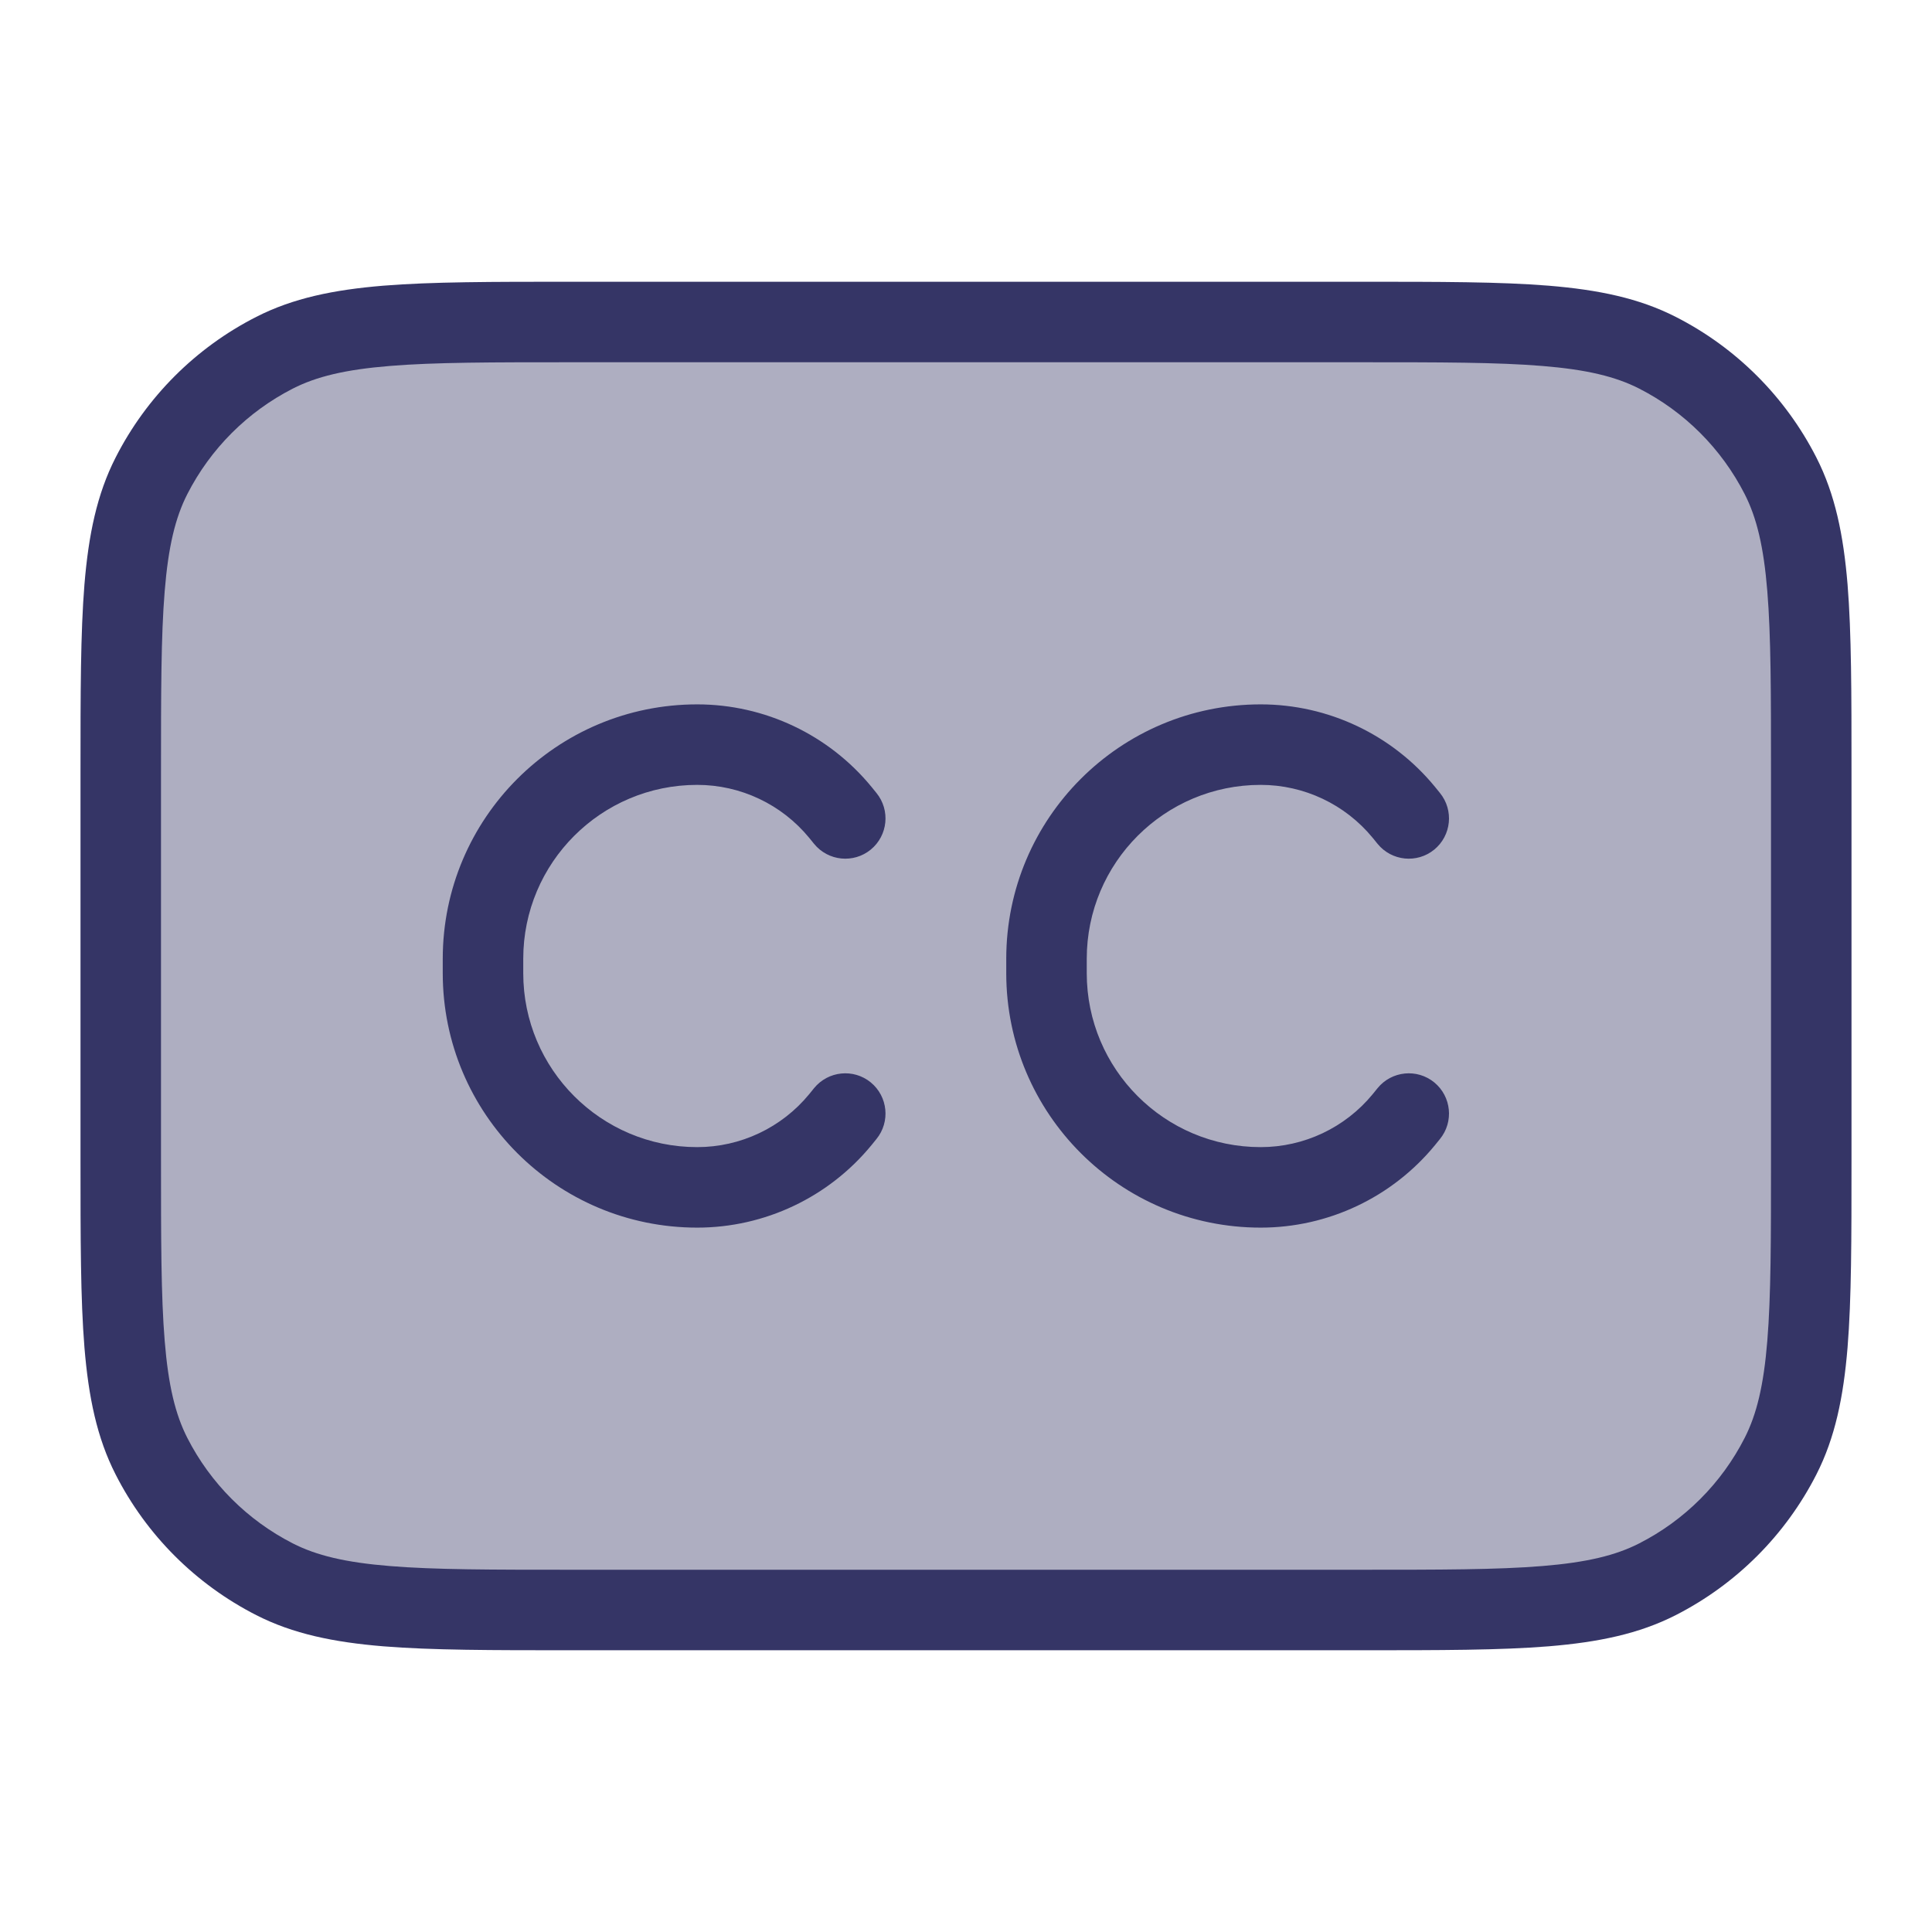 <svg width="24" height="24" viewBox="0 0 24 24" fill="none" xmlns="http://www.w3.org/2000/svg">
<path opacity="0.4" d="M22.5 14.4V9.6C22.5 7.64 22.5 6.66 22.119 5.911C21.783 5.252 21.247 4.717 20.589 4.381C19.84 4 18.86 4 16.9 4H7.1C5.14 4 4.16 4 3.411 4.381C2.752 4.717 2.217 5.252 1.881 5.911C1.5 6.66 1.5 7.64 1.5 9.6V14.4C1.5 16.36 1.5 17.34 1.881 18.089C2.217 18.747 2.752 19.283 3.411 19.619C4.16 20 5.14 20 7.1 20H16.9C18.86 20 19.84 20 20.589 19.619C21.247 19.283 21.783 18.747 22.119 18.089C22.5 17.34 22.5 16.36 22.5 14.4Z" fill="#353566"/>
<path d="M8.661 9.75C7.468 9.75 6.5 10.717 6.5 11.911V12.089C6.5 13.283 7.468 14.25 8.661 14.25C9.2 14.25 9.711 14.008 10.053 13.591L10.113 13.517C10.288 13.303 10.603 13.271 10.817 13.446C11.03 13.621 11.062 13.936 10.887 14.15L10.827 14.224C10.295 14.873 9.5 15.25 8.661 15.25C6.915 15.25 5.5 13.835 5.5 12.089V11.911C5.5 10.165 6.915 8.75 8.661 8.75C9.5 8.75 10.295 9.127 10.827 9.776L10.887 9.85C11.062 10.064 11.03 10.379 10.817 10.554C10.603 10.729 10.288 10.697 10.113 10.483L10.053 10.409C9.711 9.992 9.2 9.75 8.661 9.75Z" fill="#353566"/>
<path d="M13.5 11.911C13.5 10.717 14.467 9.75 15.661 9.75C16.2 9.75 16.711 9.992 17.053 10.409L17.113 10.483C17.288 10.697 17.603 10.729 17.817 10.554C18.03 10.379 18.062 10.064 17.887 9.85L17.827 9.776C17.295 9.127 16.5 8.75 15.661 8.75C13.915 8.75 12.5 10.165 12.5 11.911V12.089C12.5 13.835 13.915 15.25 15.661 15.25C16.5 15.25 17.295 14.873 17.827 14.224L17.887 14.15C18.062 13.936 18.03 13.621 17.817 13.446C17.603 13.271 17.288 13.303 17.113 13.517L17.053 13.591C16.711 14.008 16.2 14.25 15.661 14.25C14.467 14.25 13.5 13.283 13.5 12.089V11.911Z" fill="#353566"/>
<path fill-rule="evenodd" clip-rule="evenodd" d="M7.078 3.5H16.922C17.884 3.5 18.636 3.5 19.239 3.549C19.854 3.6 20.359 3.703 20.816 3.936C21.569 4.319 22.18 4.931 22.564 5.684C22.797 6.141 22.9 6.646 22.951 7.26C23 7.865 23 8.617 23 9.578V14.422C23 15.383 23 16.136 22.951 16.739C22.9 17.354 22.797 17.859 22.564 18.316C22.18 19.069 21.569 19.68 20.816 20.064C20.359 20.297 19.854 20.4 19.239 20.451C18.636 20.5 17.884 20.5 16.922 20.5H7.078C6.116 20.5 5.365 20.5 4.76 20.451C4.146 20.4 3.641 20.297 3.184 20.064C2.431 19.68 1.819 19.069 1.436 18.316C1.203 17.859 1.1 17.354 1.049 16.739C1 16.136 1 15.383 1 14.422V9.578C1 8.616 1 7.865 1.049 7.26C1.1 6.646 1.203 6.141 1.436 5.684C1.819 4.931 2.431 4.319 3.184 3.936C3.641 3.703 4.146 3.6 4.76 3.549C5.365 3.5 6.116 3.5 7.078 3.5ZM4.842 4.546C4.289 4.591 3.93 4.678 3.638 4.827C3.074 5.115 2.615 5.574 2.327 6.138C2.178 6.43 2.091 6.789 2.046 7.342C2 7.9 2 8.612 2 9.6V14.4C2 15.388 2 16.099 2.046 16.658C2.091 17.211 2.178 17.57 2.327 17.862C2.615 18.427 3.074 18.885 3.638 19.173C3.93 19.322 4.289 19.409 4.842 19.454C5.4 19.5 6.112 19.5 7.1 19.5H16.9C17.888 19.5 18.599 19.5 19.158 19.454C19.711 19.409 20.07 19.322 20.362 19.173C20.927 18.885 21.385 18.427 21.673 17.862C21.822 17.57 21.909 17.211 21.954 16.658C22 16.099 22 15.388 22 14.4V9.6C22 8.612 22 7.9 21.954 7.342C21.909 6.789 21.822 6.43 21.673 6.138C21.385 5.574 20.927 5.115 20.362 4.827C20.07 4.678 19.711 4.591 19.158 4.546C18.599 4.5 17.888 4.5 16.9 4.5H7.1C6.112 4.5 5.4 4.5 4.842 4.546Z" fill="#353566"/>
</svg>
